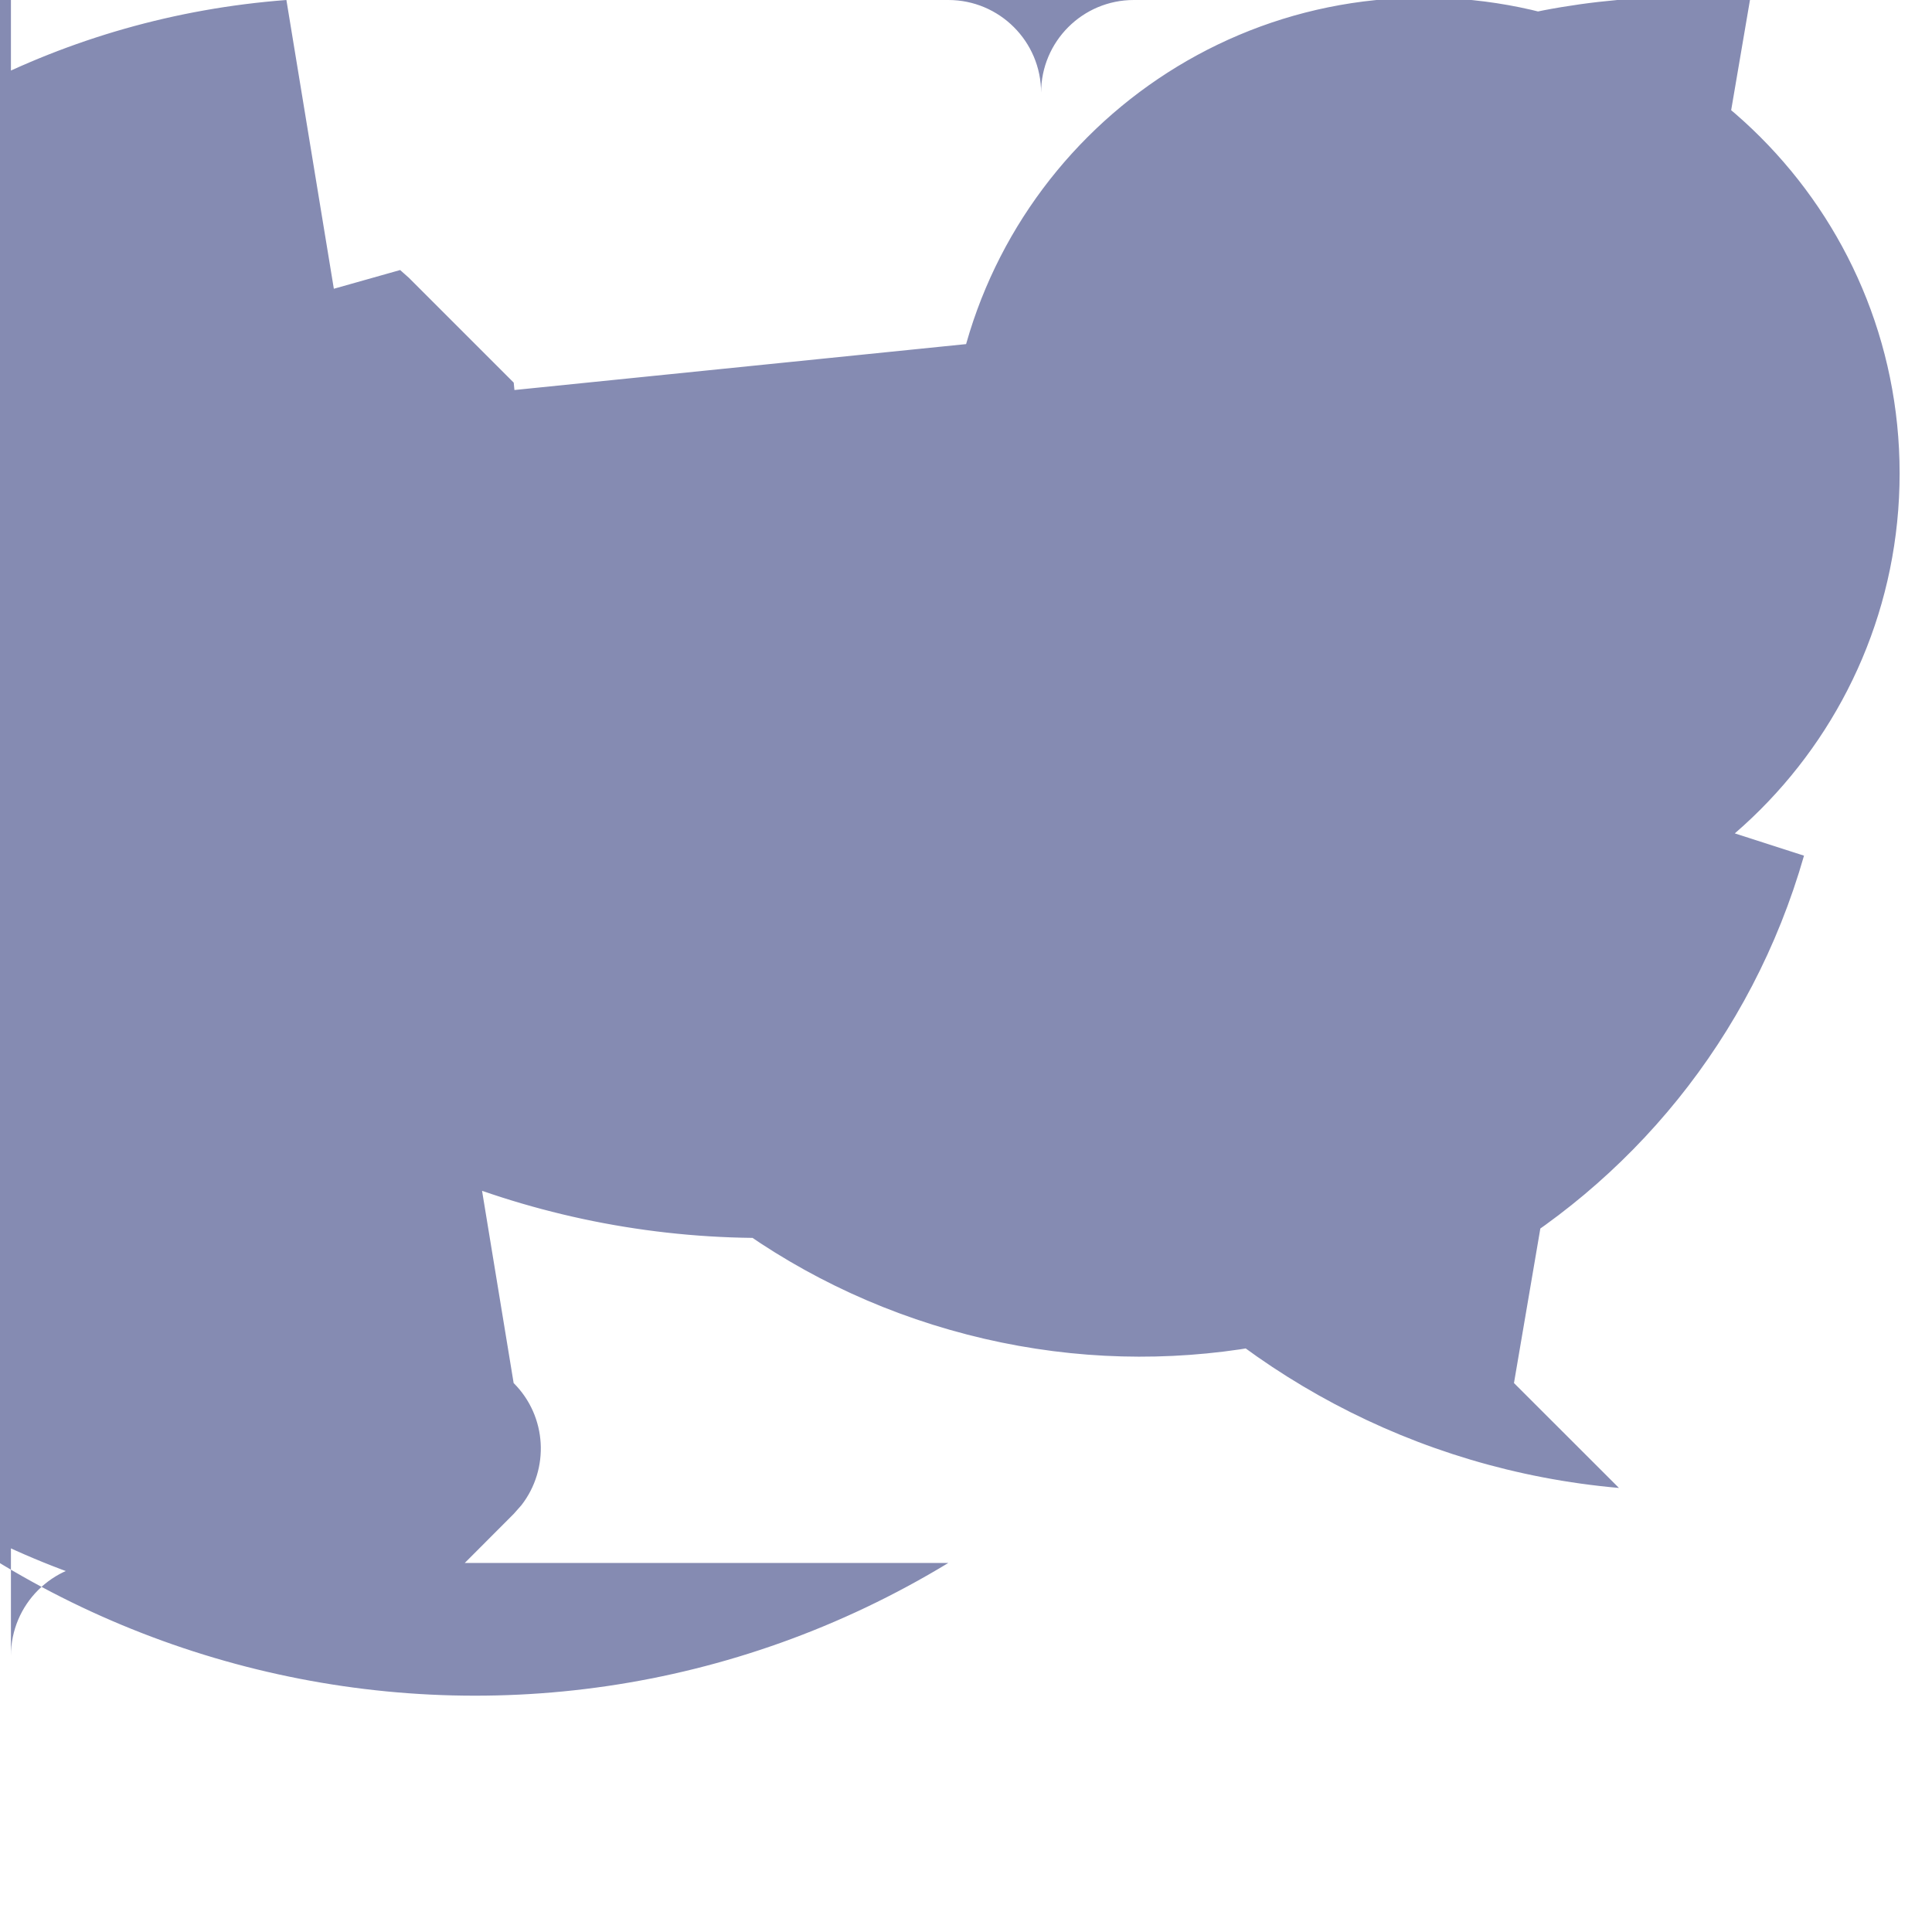 <?xml version="1.0" encoding="UTF-8"?>
<svg xmlns="http://www.w3.org/2000/svg" xmlns:xlink="http://www.w3.org/1999/xlink" width="100px" height="100px" viewBox="0 0 100 100" version="1.1">
<g id="surface1">
<path style=" stroke:none;fill-rule:nonzero;fill:rgb(52.157%,54.51%,69.804%);fill-opacity:1;" d="M 49.086 80.898 C 26.746 94.453 -2.352 87.332 -15.906 64.992 C -29.461 42.652 -22.34 13.555 0 0 L 0.035 0.559 L 0.035 8.234 C -2.059 9.293 -4.605 8.684 -5.996 6.797 C -7.387 4.906 -7.207 2.293 -5.574 0.609 C -3.945 -1.074 -1.336 -1.332 0.594 0 L 0.566 -0.559 L 0.566 85.699 C 0.566 83.051 2.715 80.898 5.363 80.898 Z M 26.586 71.586 C 28.32 73.316 28.449 76.035 26.984 77.914 L 26.586 78.363 L 21.16 83.801 C -1.98 85.551 -22.156 68.207 -23.906 45.066 C -25.656 21.926 -8.316 1.75 14.824 0 L 15.227 -0.449 L 20.656 -5.879 C 20.055 -8.133 17.914 -9.629 15.594 -9.418 C 13.27 -9.211 11.434 -7.359 11.242 -5.031 C 11.055 -2.707 12.566 -0.582 14.824 0 Z M 78.363 71.586 L 83.797 77.016 C 62.527 75.141 46.805 56.383 48.68 35.113 C 50.555 13.848 69.312 -1.875 90.578 0 L 85.156 -5.43 C 85.508 -7.875 87.66 -9.656 90.133 -9.535 C 92.602 -9.418 94.574 -7.441 94.691 -4.973 C 94.809 -2.504 93.027 -0.352 90.578 0 Z M 49.086 24.5 C 49.086 10.902 60.109 -0.121 73.703 -0.121 C 87.301 -0.121 98.324 10.902 98.324 24.5 C 98.324 38.098 87.301 49.121 73.703 49.121 C 66.941 62.676 50.469 68.18 36.914 61.414 C 23.359 54.648 17.855 38.176 24.621 24.621 Z M 93.375 44.289 C 87.941 63.277 68.148 74.266 49.164 68.832 C 30.176 63.402 19.188 43.605 24.621 24.621 L 85.699 24.621 C 85.699 41.488 72.027 55.16 55.16 55.16 C 38.293 55.16 24.621 41.488 24.621 24.621 L 32.297 24.621 Z M 12.477 44.289 C 7.043 40.938 5.359 33.812 8.711 28.383 C 12.066 22.949 19.188 21.266 24.621 24.621 L 24.059 24.656 L 4.801 24.656 C 4.949 26.461 4.066 28.199 2.52 29.145 C 0.973 30.086 -0.977 30.082 -2.516 29.125 C -4.055 28.168 -4.926 26.426 -4.766 24.621 L -4.203 24.59 L 3.465 24.59 Z M 83.797 14.375 C 86.625 38.832 69.094 60.949 44.637 63.777 C 20.184 66.605 -1.938 49.074 -4.766 24.621 L -10.195 30.051 C -10.715 32.215 -12.66 33.738 -14.887 33.727 C -17.113 33.715 -19.039 32.176 -19.539 30.004 C -20.039 27.832 -18.98 25.602 -16.98 24.621 L -11.555 19.191 C -11.906 16.738 -14.062 14.957 -16.535 15.074 C -19.008 15.191 -20.988 17.172 -21.102 19.645 C -21.219 22.117 -19.434 24.273 -16.98 24.621 Z M 20.711 13.977 L 21.16 14.375 L 26.59 19.805 C 27.918 31.836 19.242 42.668 7.211 43.996 C -4.82 45.328 -15.648 36.652 -16.98 24.621 L -17.43 24.219 L -22.859 18.789 C -22.277 16.531 -20.152 15.02 -17.828 15.207 C -15.504 15.398 -13.652 17.234 -13.441 19.559 C -13.23 21.883 -14.727 24.02 -16.98 24.621 Z M 49.086 0 C 51.734 0 53.887 2.148 53.887 4.801 L 53.887 12.477 C 57.238 12.477 59.957 15.195 59.957 18.547 C 59.957 21.902 57.238 24.621 53.887 24.621 L 53.887 4.801 C 53.887 2.148 56.035 0 58.684 0 Z M 49.086 0 "/>
</g>
</svg>
